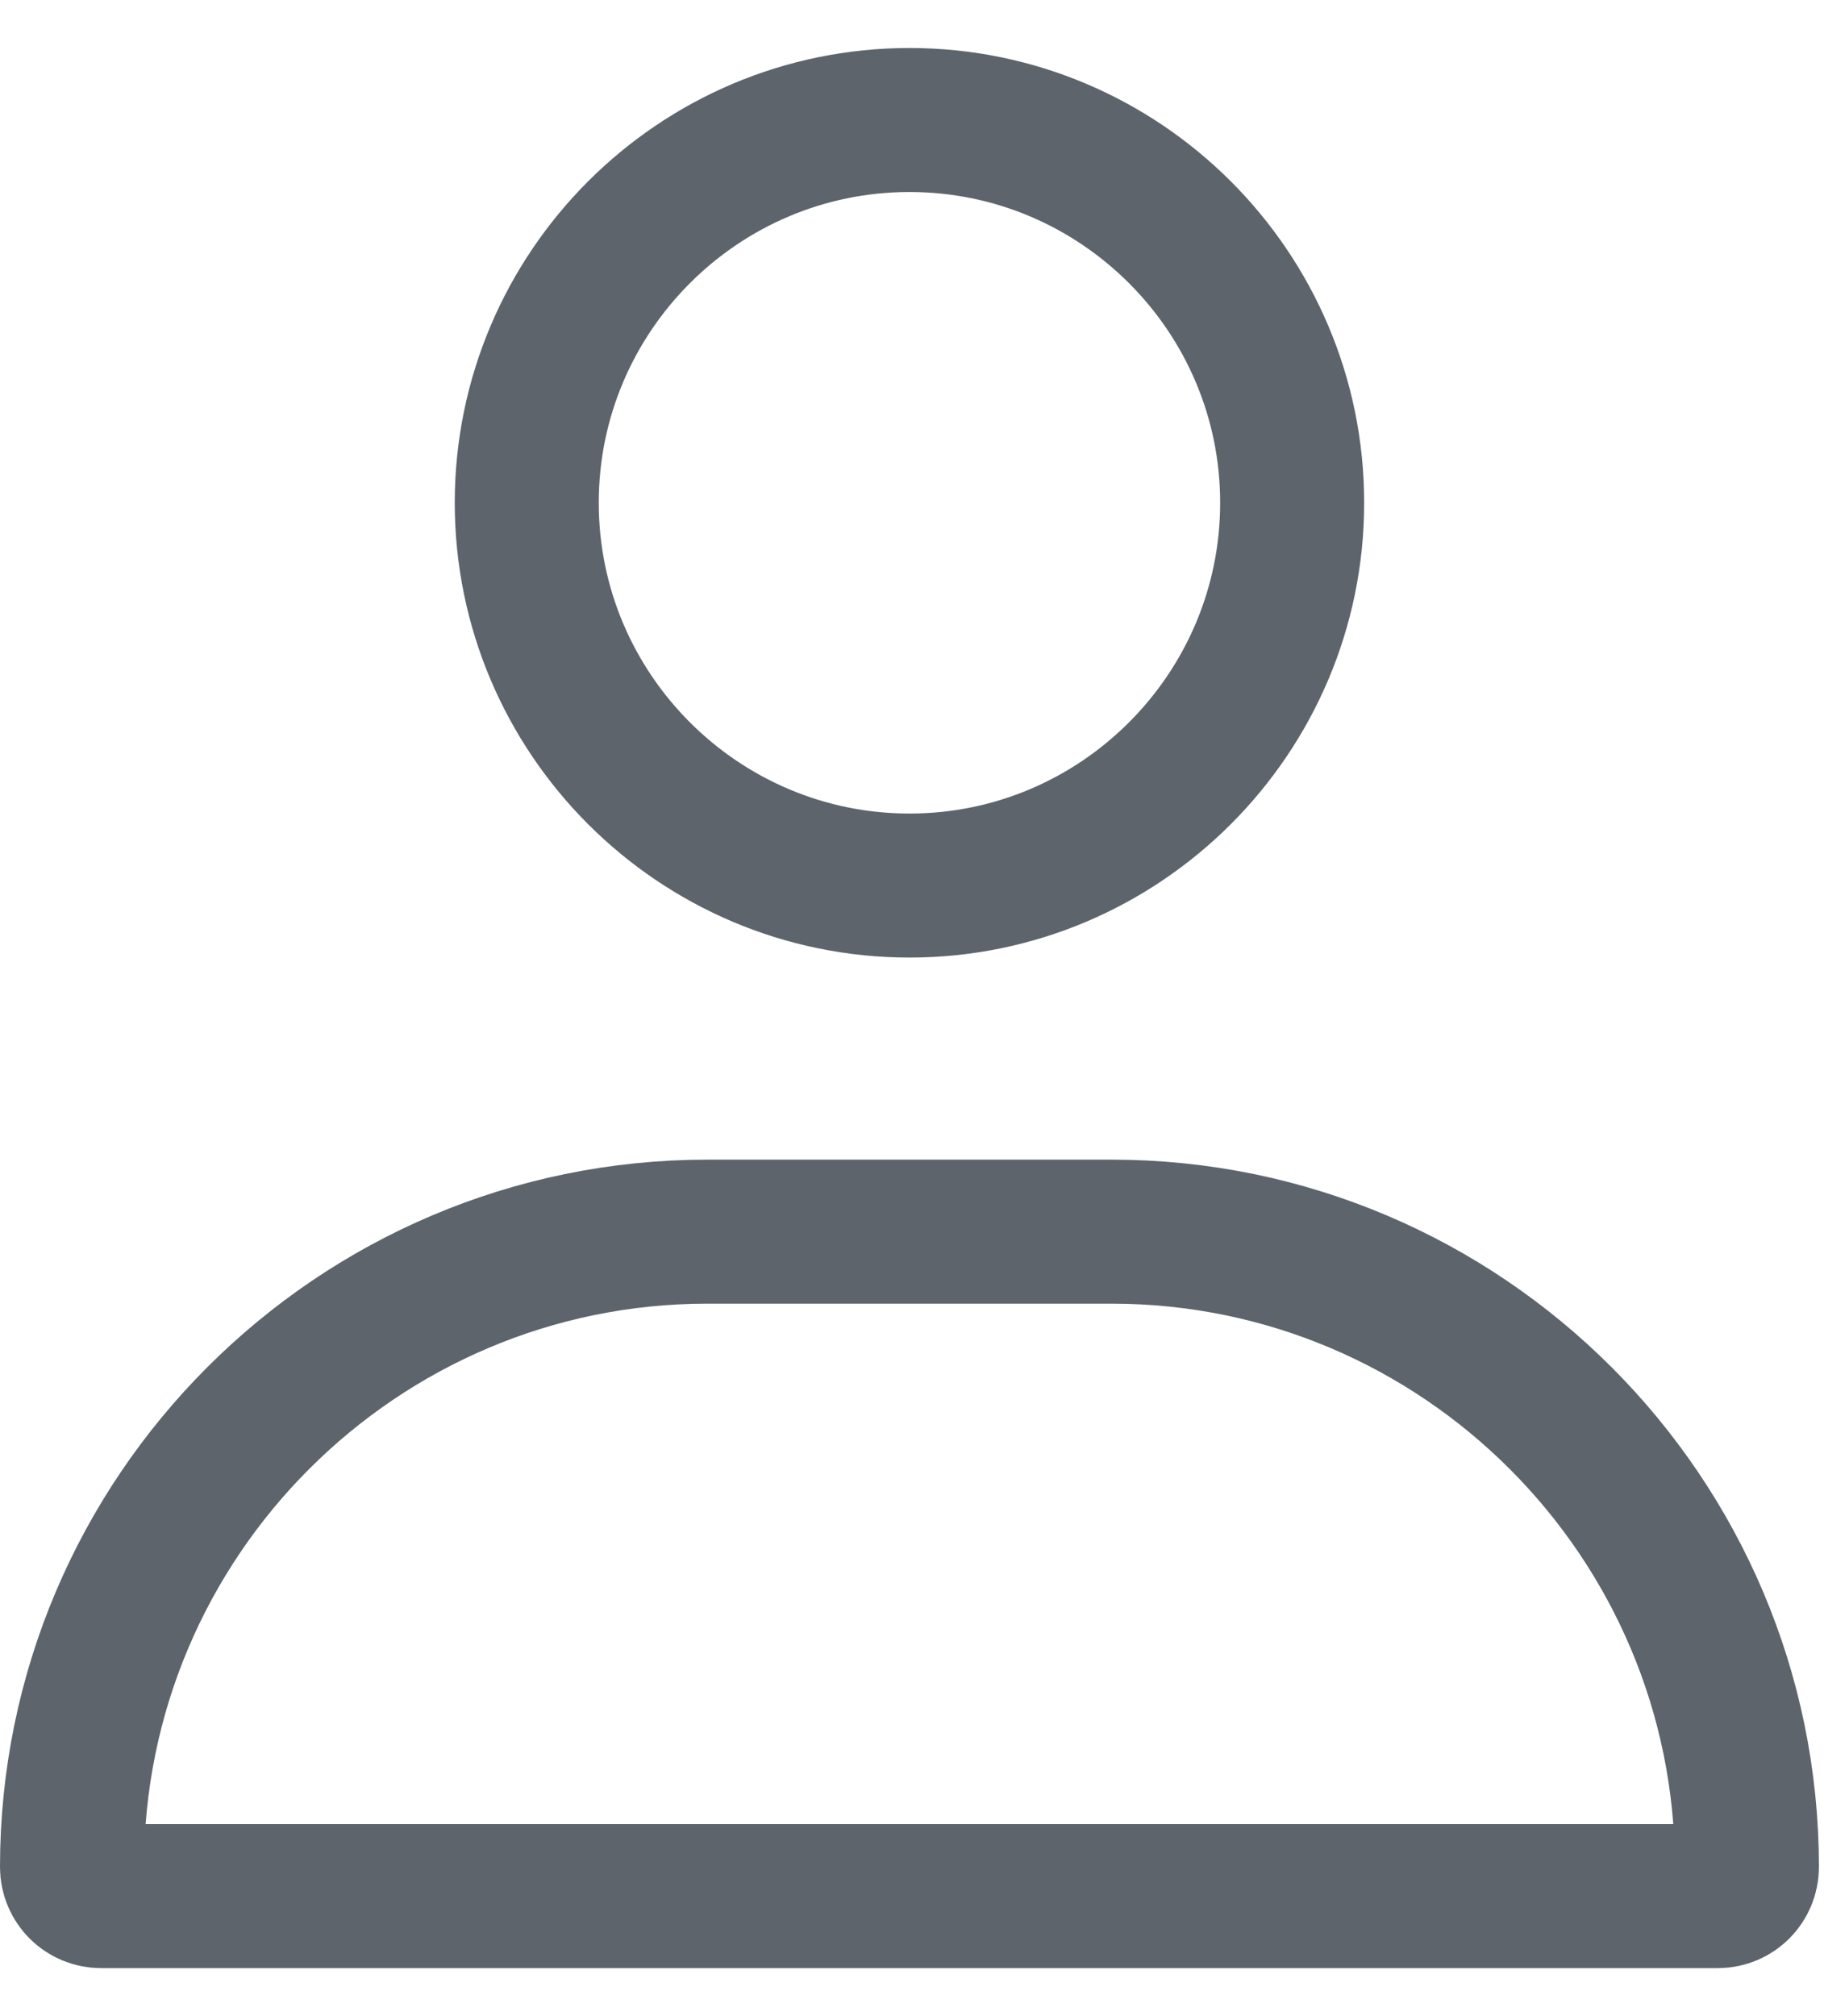 <svg width="19" height="21" viewBox="0 0 19 21" fill="none" xmlns="http://www.w3.org/2000/svg">
<path d="M9.474 9.224C7.276 9.224 5.487 7.434 5.487 5.237C5.487 3.039 7.276 1.25 9.474 1.25C11.671 1.25 13.46 3.039 13.46 5.237C13.46 7.434 11.671 9.224 9.474 9.224ZM11.579 12.829C15.227 12.829 18.197 15.8 18.197 19.447C18.197 19.614 18.062 19.75 17.895 19.75H1.053C0.885 19.75 0.75 19.614 0.75 19.447C0.75 15.799 3.72 12.829 7.368 12.829H11.579Z" stroke="#5E646B" stroke-width="1.5"/>
</svg>
